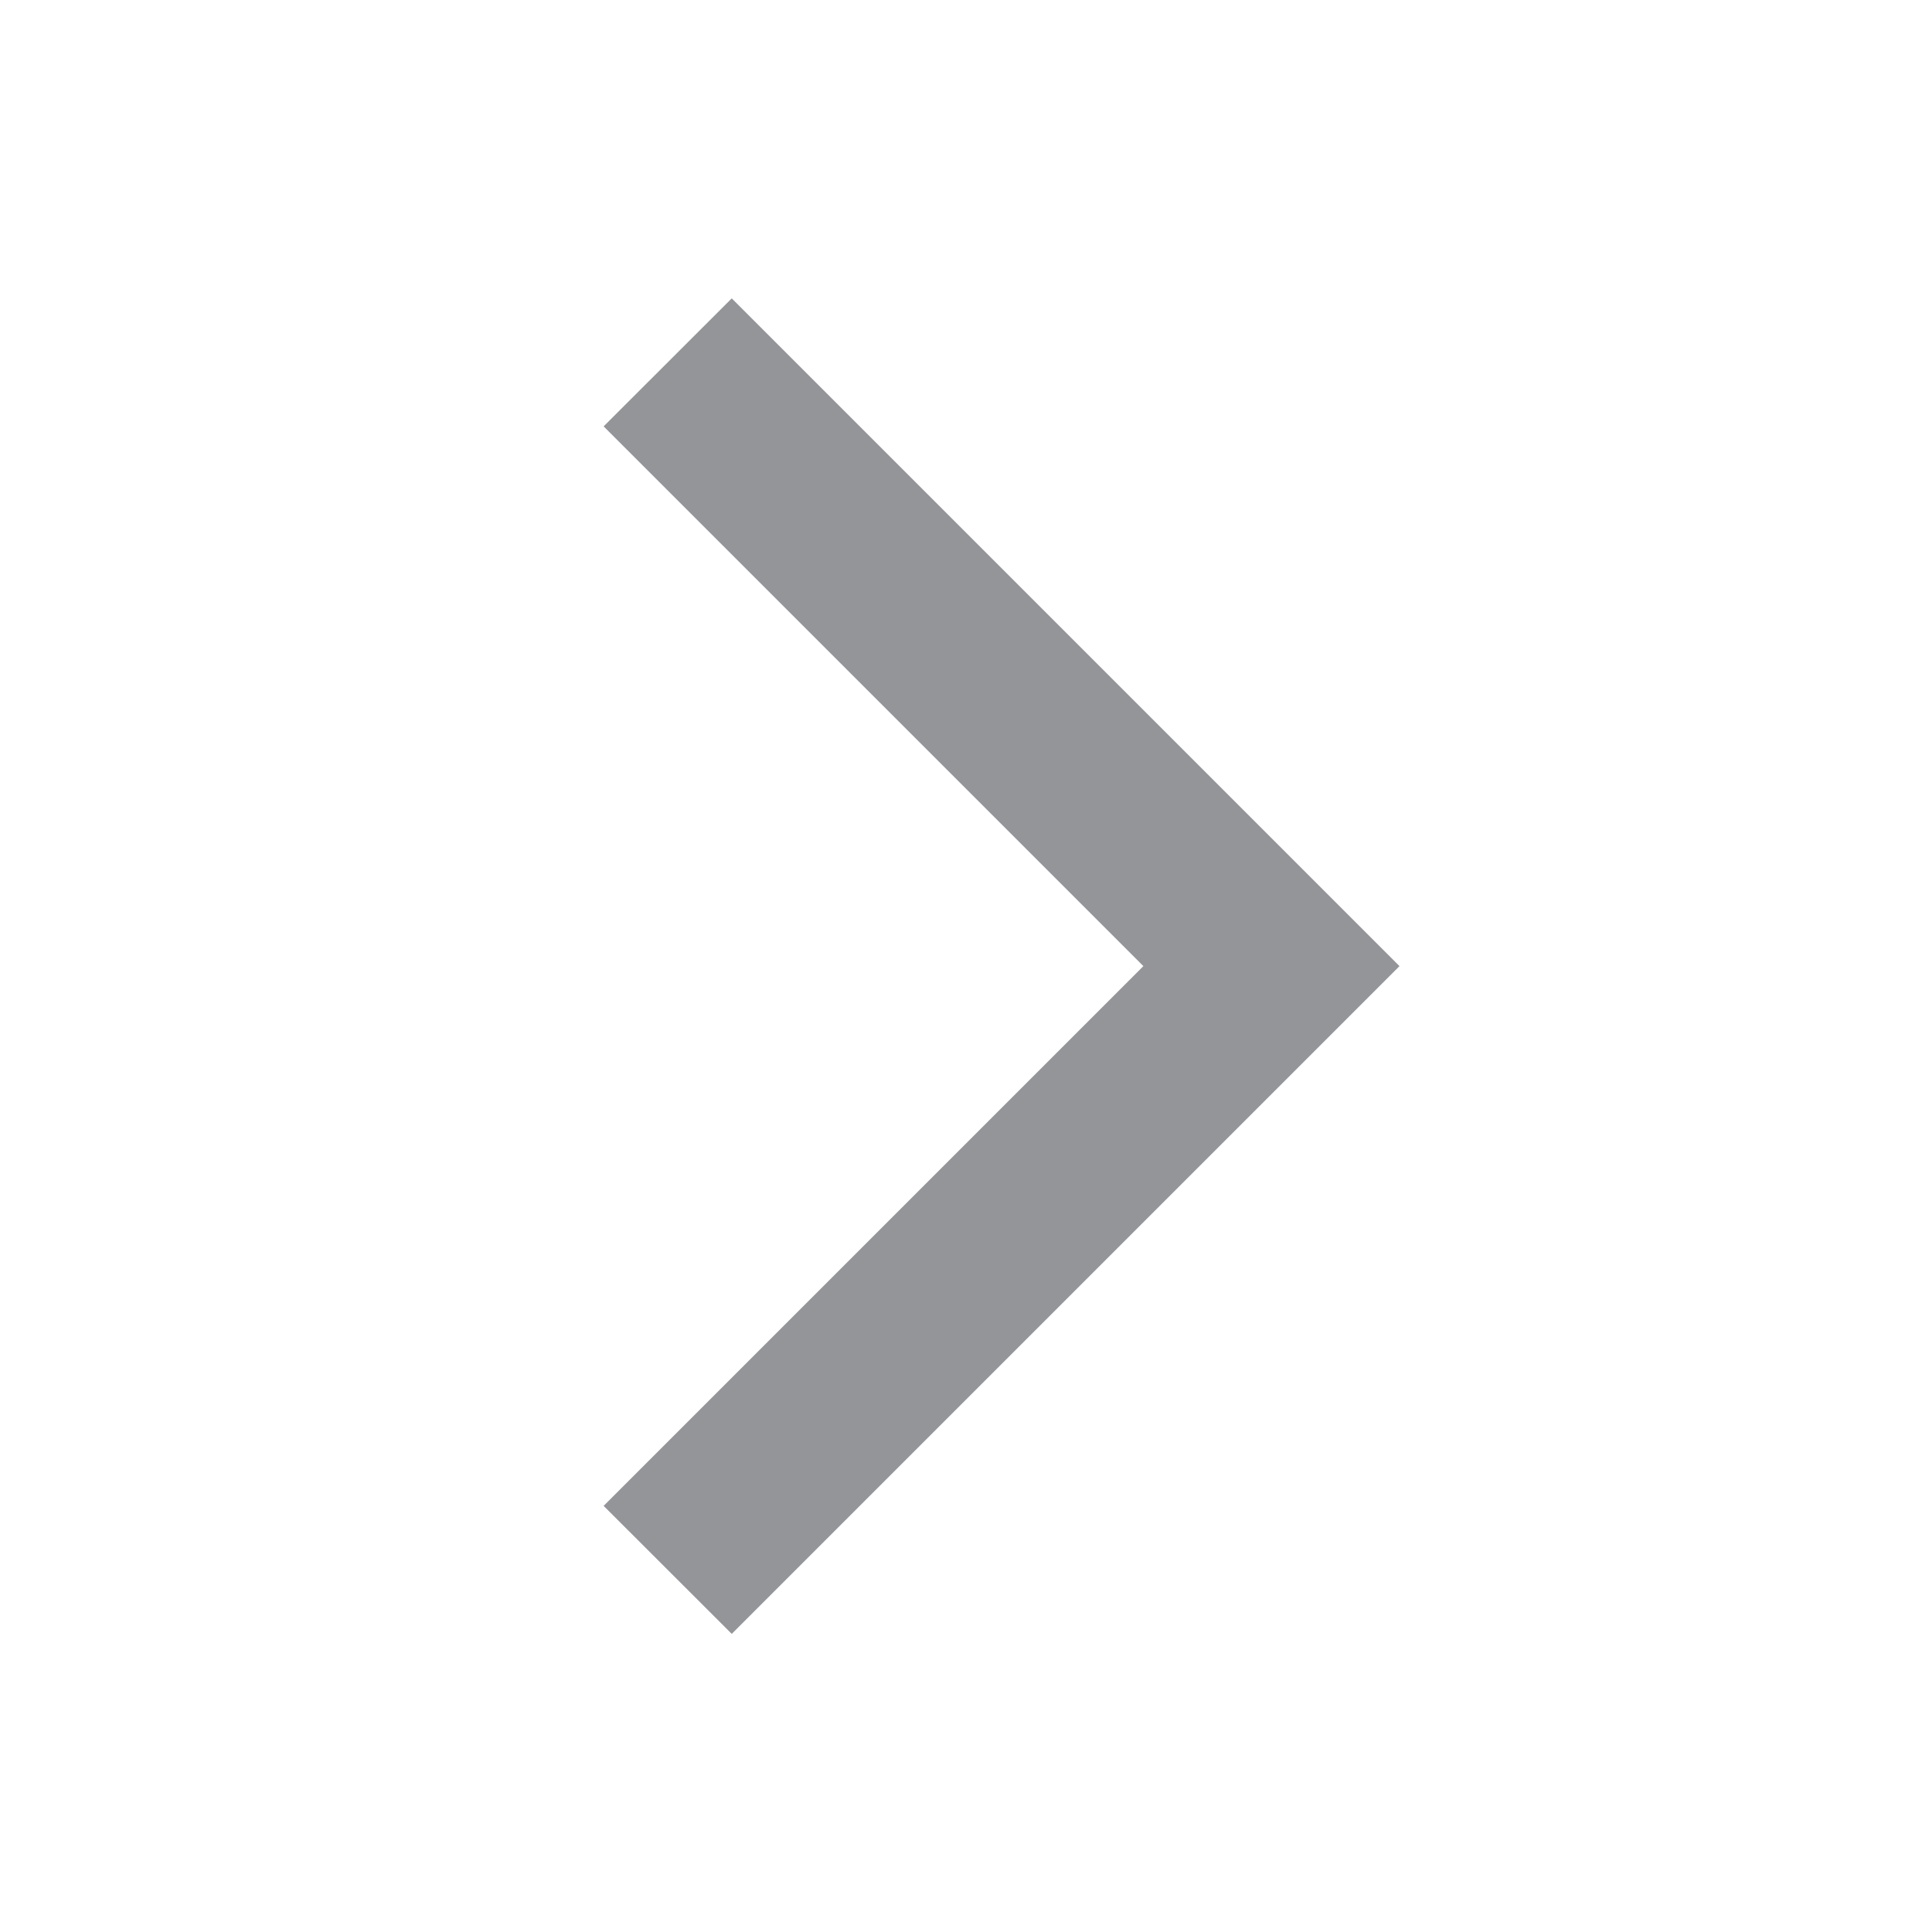 <svg width="16" height="16" viewBox="0 0 16 16" fill="none" xmlns="http://www.w3.org/2000/svg">
<g id="chevron_down_bk_16">
<path id="&#237;&#140;&#168;&#236;&#138;&#164; 85821 (Stroke)" fill-rule="evenodd" clip-rule="evenodd" d="M11.59 8.001L6.06 2.471L4.999 3.531L9.469 8.001L4.999 12.471L6.06 13.531L11.59 8.001Z" fill="#939599"/>
</g>
</svg>
